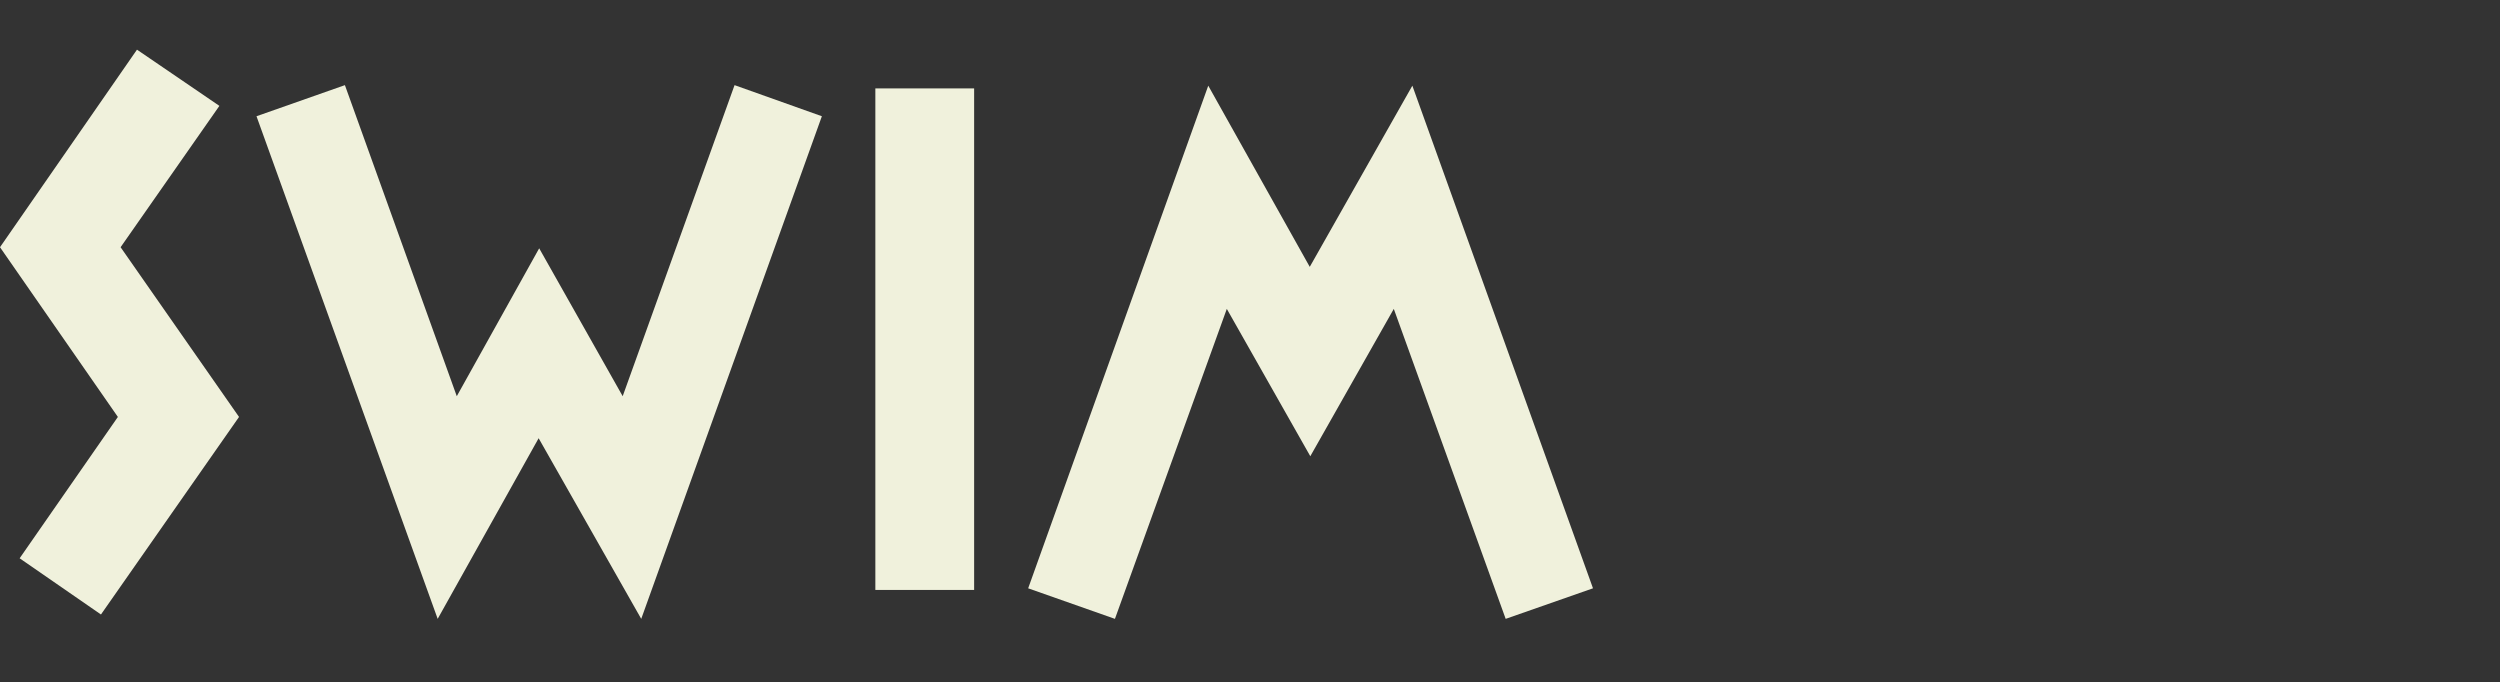 <?xml version="1.0" encoding="utf-8"?>
<!-- Generator: Adobe Illustrator 21.0.2, SVG Export Plug-In . SVG Version: 6.00 Build 0)  -->
<svg version="1.1" id="Layer_1" xmlns="http://www.w3.org/2000/svg" xmlns:xlink="http://www.w3.org/1999/xlink" x="0px" y="0px"
	 viewBox="0 0 458.1 125" style="enable-background:new 0 0 458.1 125;" xml:space="preserve">
<rect x="0" y="0" width="458.1" height="125" fill="#333333" stroke="none"/>
<style type="text/css">
	.st0{enable-background:new    ;}
	.st1{fill:#F0F1DC;}
</style>
<g class="st0">
	<path class="st1" d="M43.8,76.4l-25.3,36.2L3.6,102.3l18-25.9L0,45.3L25.1,9.1l15.1,10.3L22.1,45.3L43.8,76.4z"/>
</g>
<g class="st0">
	<path class="st1" d="M150.6,21.3l-33.1,92.1L98.7,80.3l-18.5,33.1L47,21.3l16.2-5.7l20.5,57l15.1-27.1l15.3,27.1l20.5-57
		L150.6,21.3z"/>
</g>
<g class="st0">
	<path class="st1" d="M178.5,108.1h-18.1V16.2h18.1V108.1z"/>
</g>
<g class="st0">
	<path class="st1" d="M291.9,107.8l-16,5.6l-20.5-56.8l-15.3,27l-15.3-27l-20.5,56.8l-15.9-5.6l33-92.1L240,48.9l18.8-33.2
		L291.9,107.8z"/>
</g>
</svg>
